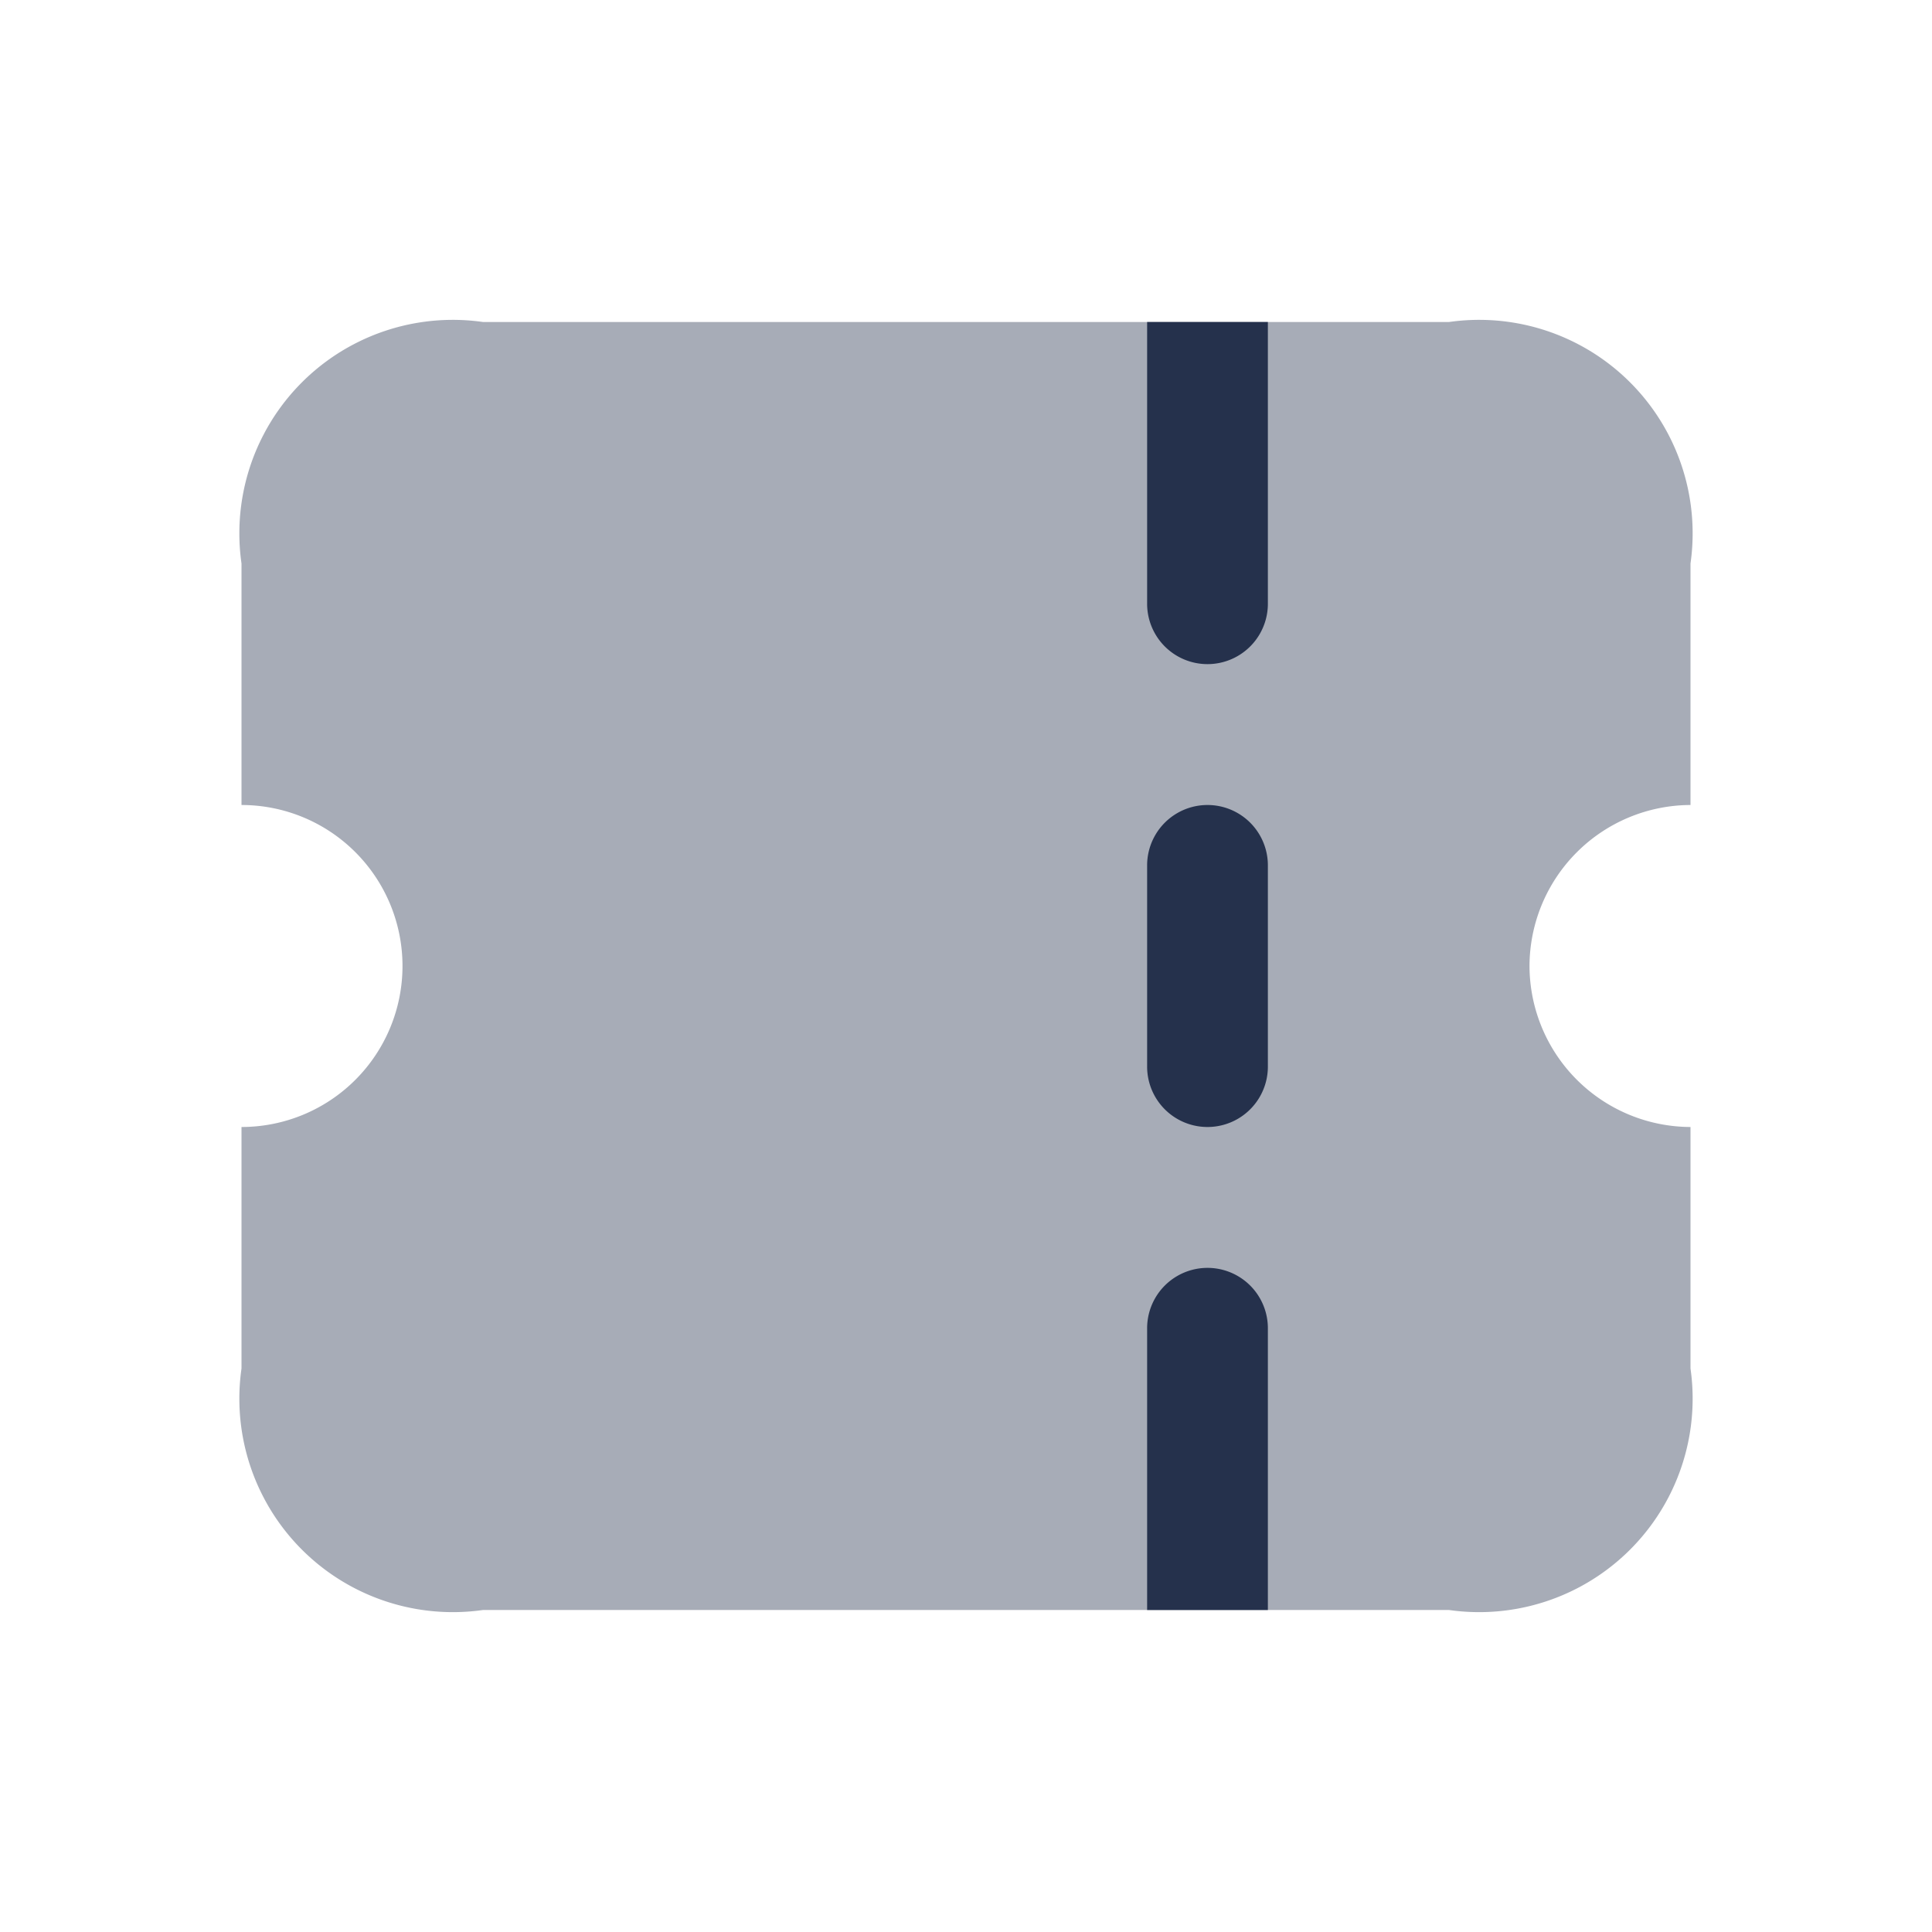 <svg id="Layer" xmlns="http://www.w3.org/2000/svg" viewBox="0 0 24 24">
    <defs>
        <style>.cls-1,.cls-2{fill:#25314c;}.cls-1{opacity:0.4;}</style>
    </defs>
    <g id="coupon">
        <path class="cls-1"     d="M19,12a2.006,2.006,0,0,0,2,2v3a2.652,2.652,0,0,1-3,3H6a2.652,2.652,0,0,1-3-3V14a2,2,0,0,0,0-4V7A2.652,2.652,0,0,1,6,4H18a2.652,2.652,0,0,1,3,3v3A2.006,2.006,0,0,0,19,12Z"/>
        <path class="cls-2"     d="M15.75,4V7.5a.75.75,0,0,1-1.5,0V4Zm0,9.25v-2.5a.75.75,0,0,0-1.5,0v2.5a.75.75,0,0,0,1.5,0ZM14.25,20V16.5a.75.75,0,0,1,1.5,0V20Z"/>
    </g>
</svg>